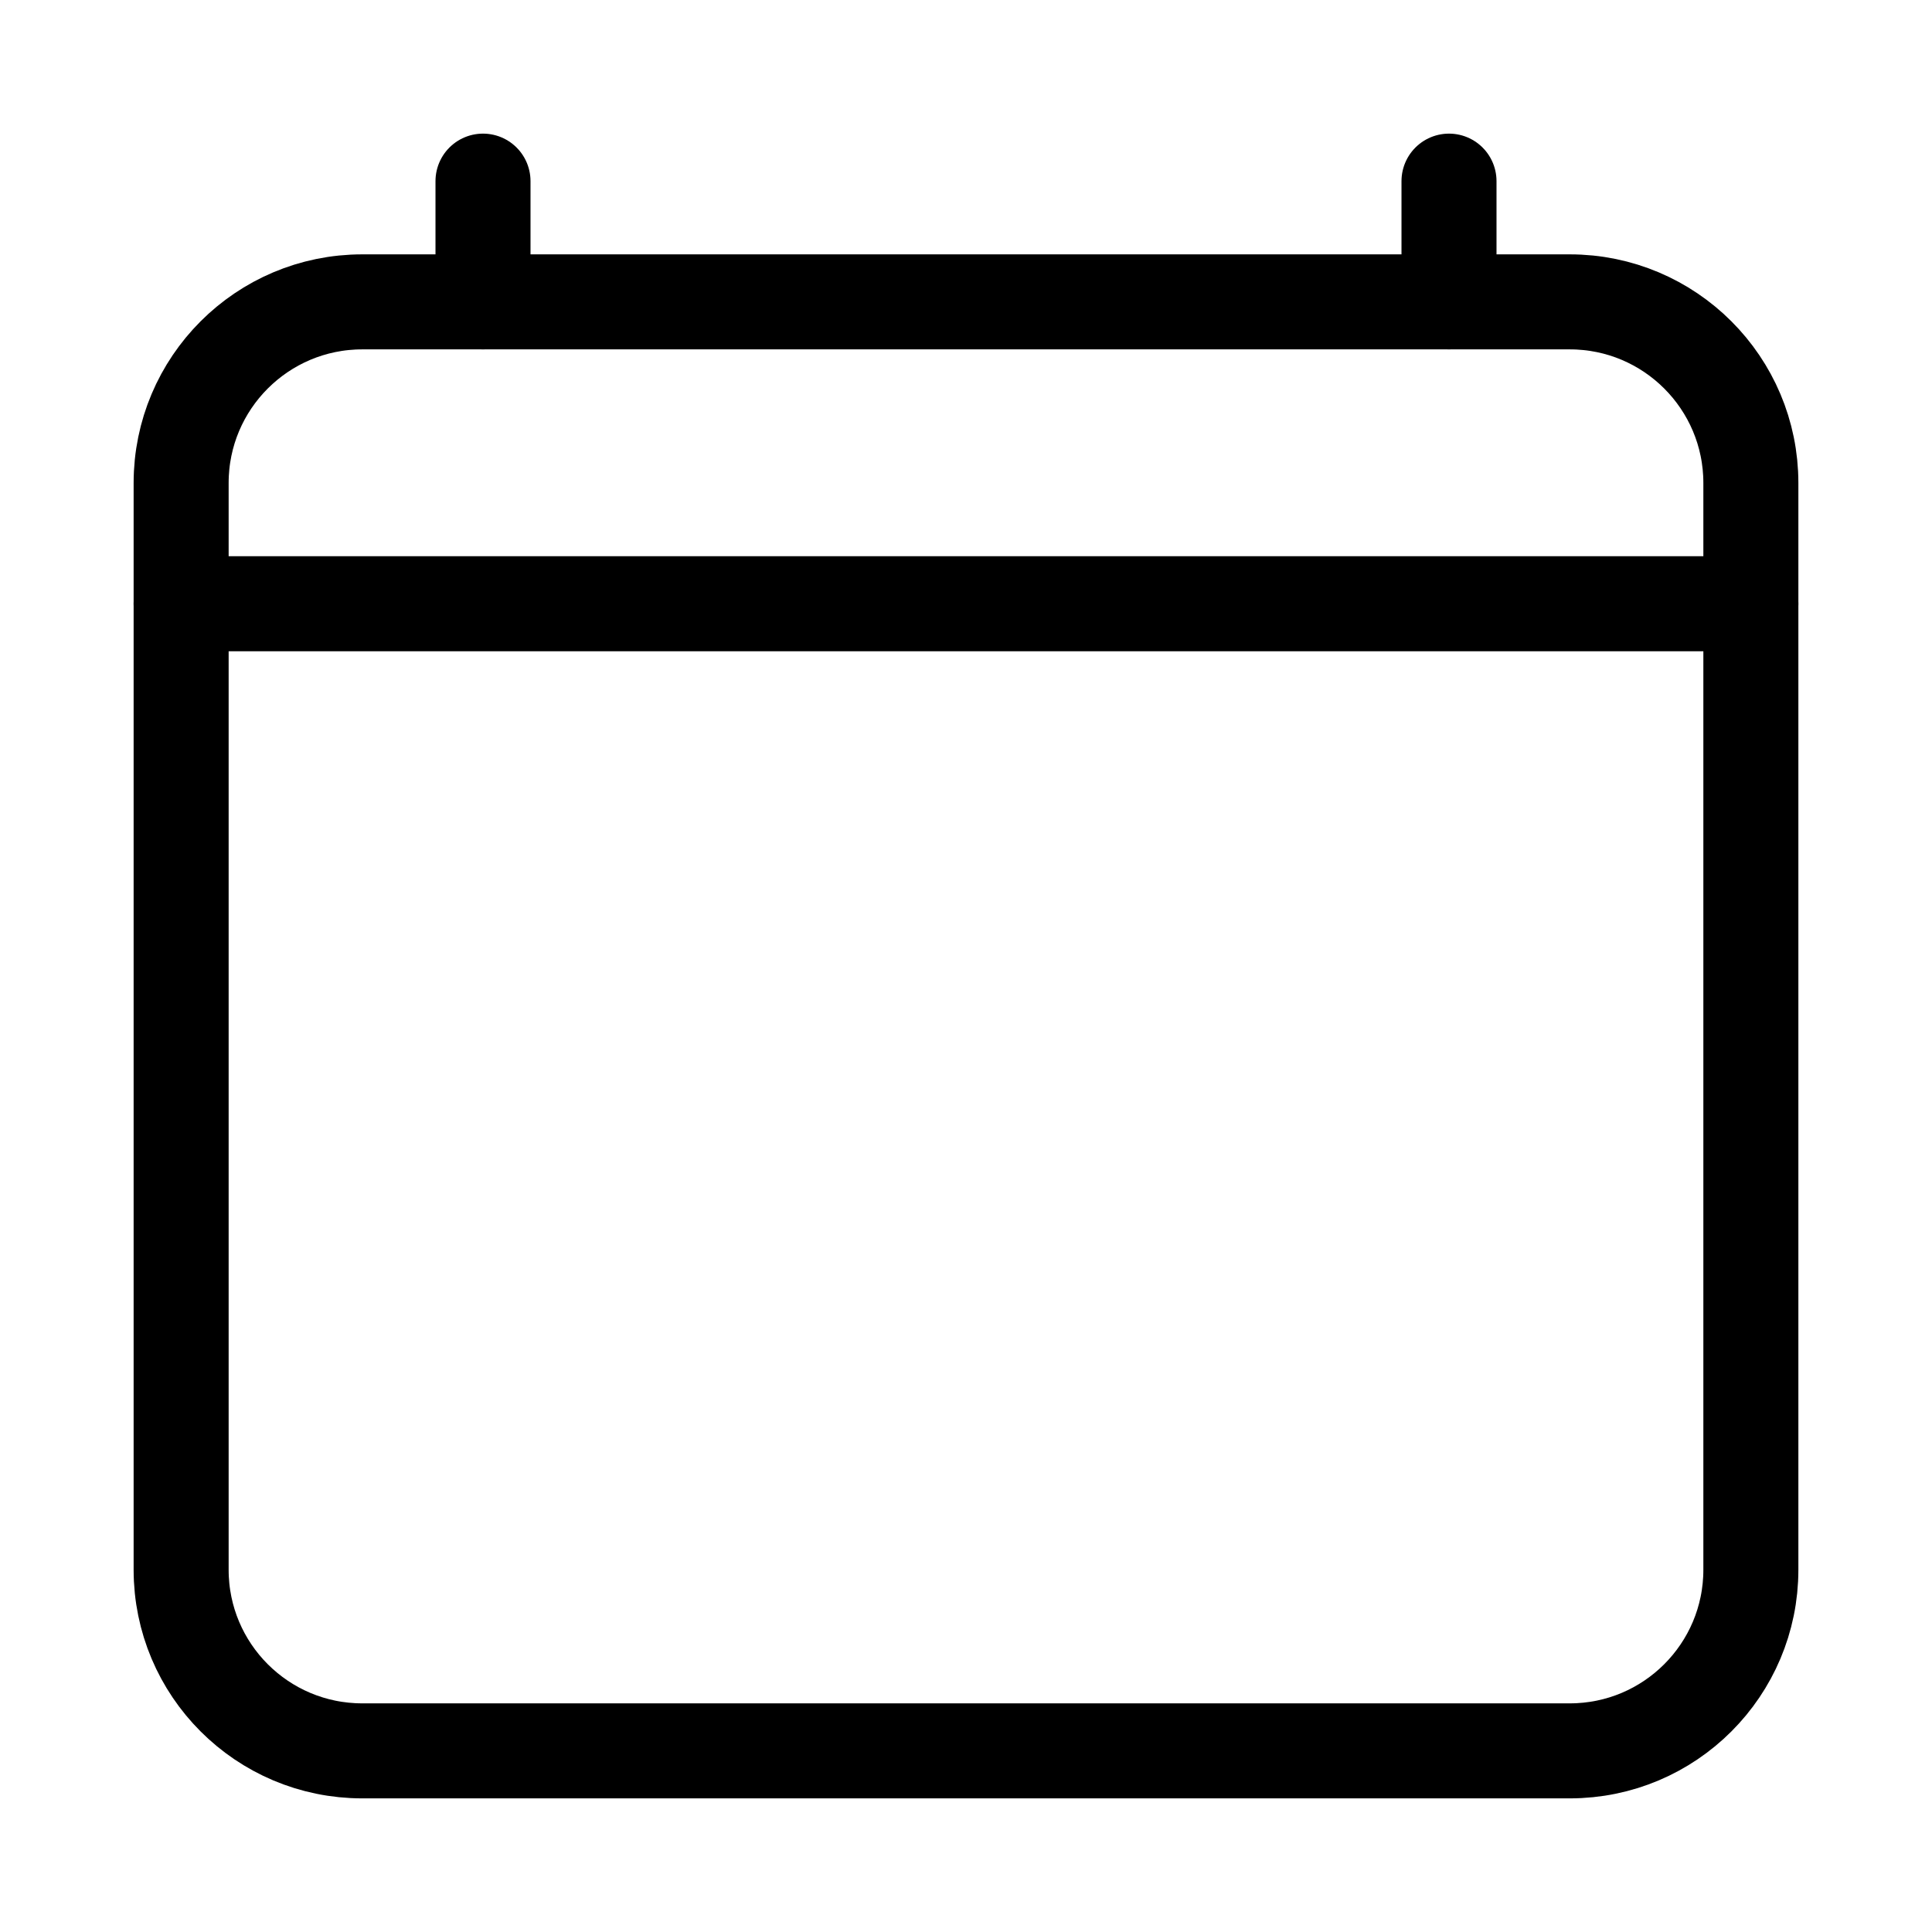 <svg width="61" height="61" viewBox="0 0 61 61" fill="none" xmlns="http://www.w3.org/2000/svg">
<path d="M49.562 9.531H11.438C8.279 9.531 5.719 12.092 5.719 15.25V49.562C5.719 52.721 8.279 55.281 11.438 55.281H49.562C52.721 55.281 55.281 52.721 55.281 49.562V15.25C55.281 12.092 52.721 9.531 49.562 9.531Z" stroke="black" stroke-width="3" stroke-linejoin="round"/>
<path d="M15.25 5.719V9.531M45.75 5.719V9.531M55.281 19.062H5.719" stroke="black" stroke-width="3" stroke-linecap="round" stroke-linejoin="round"/>
</svg>
